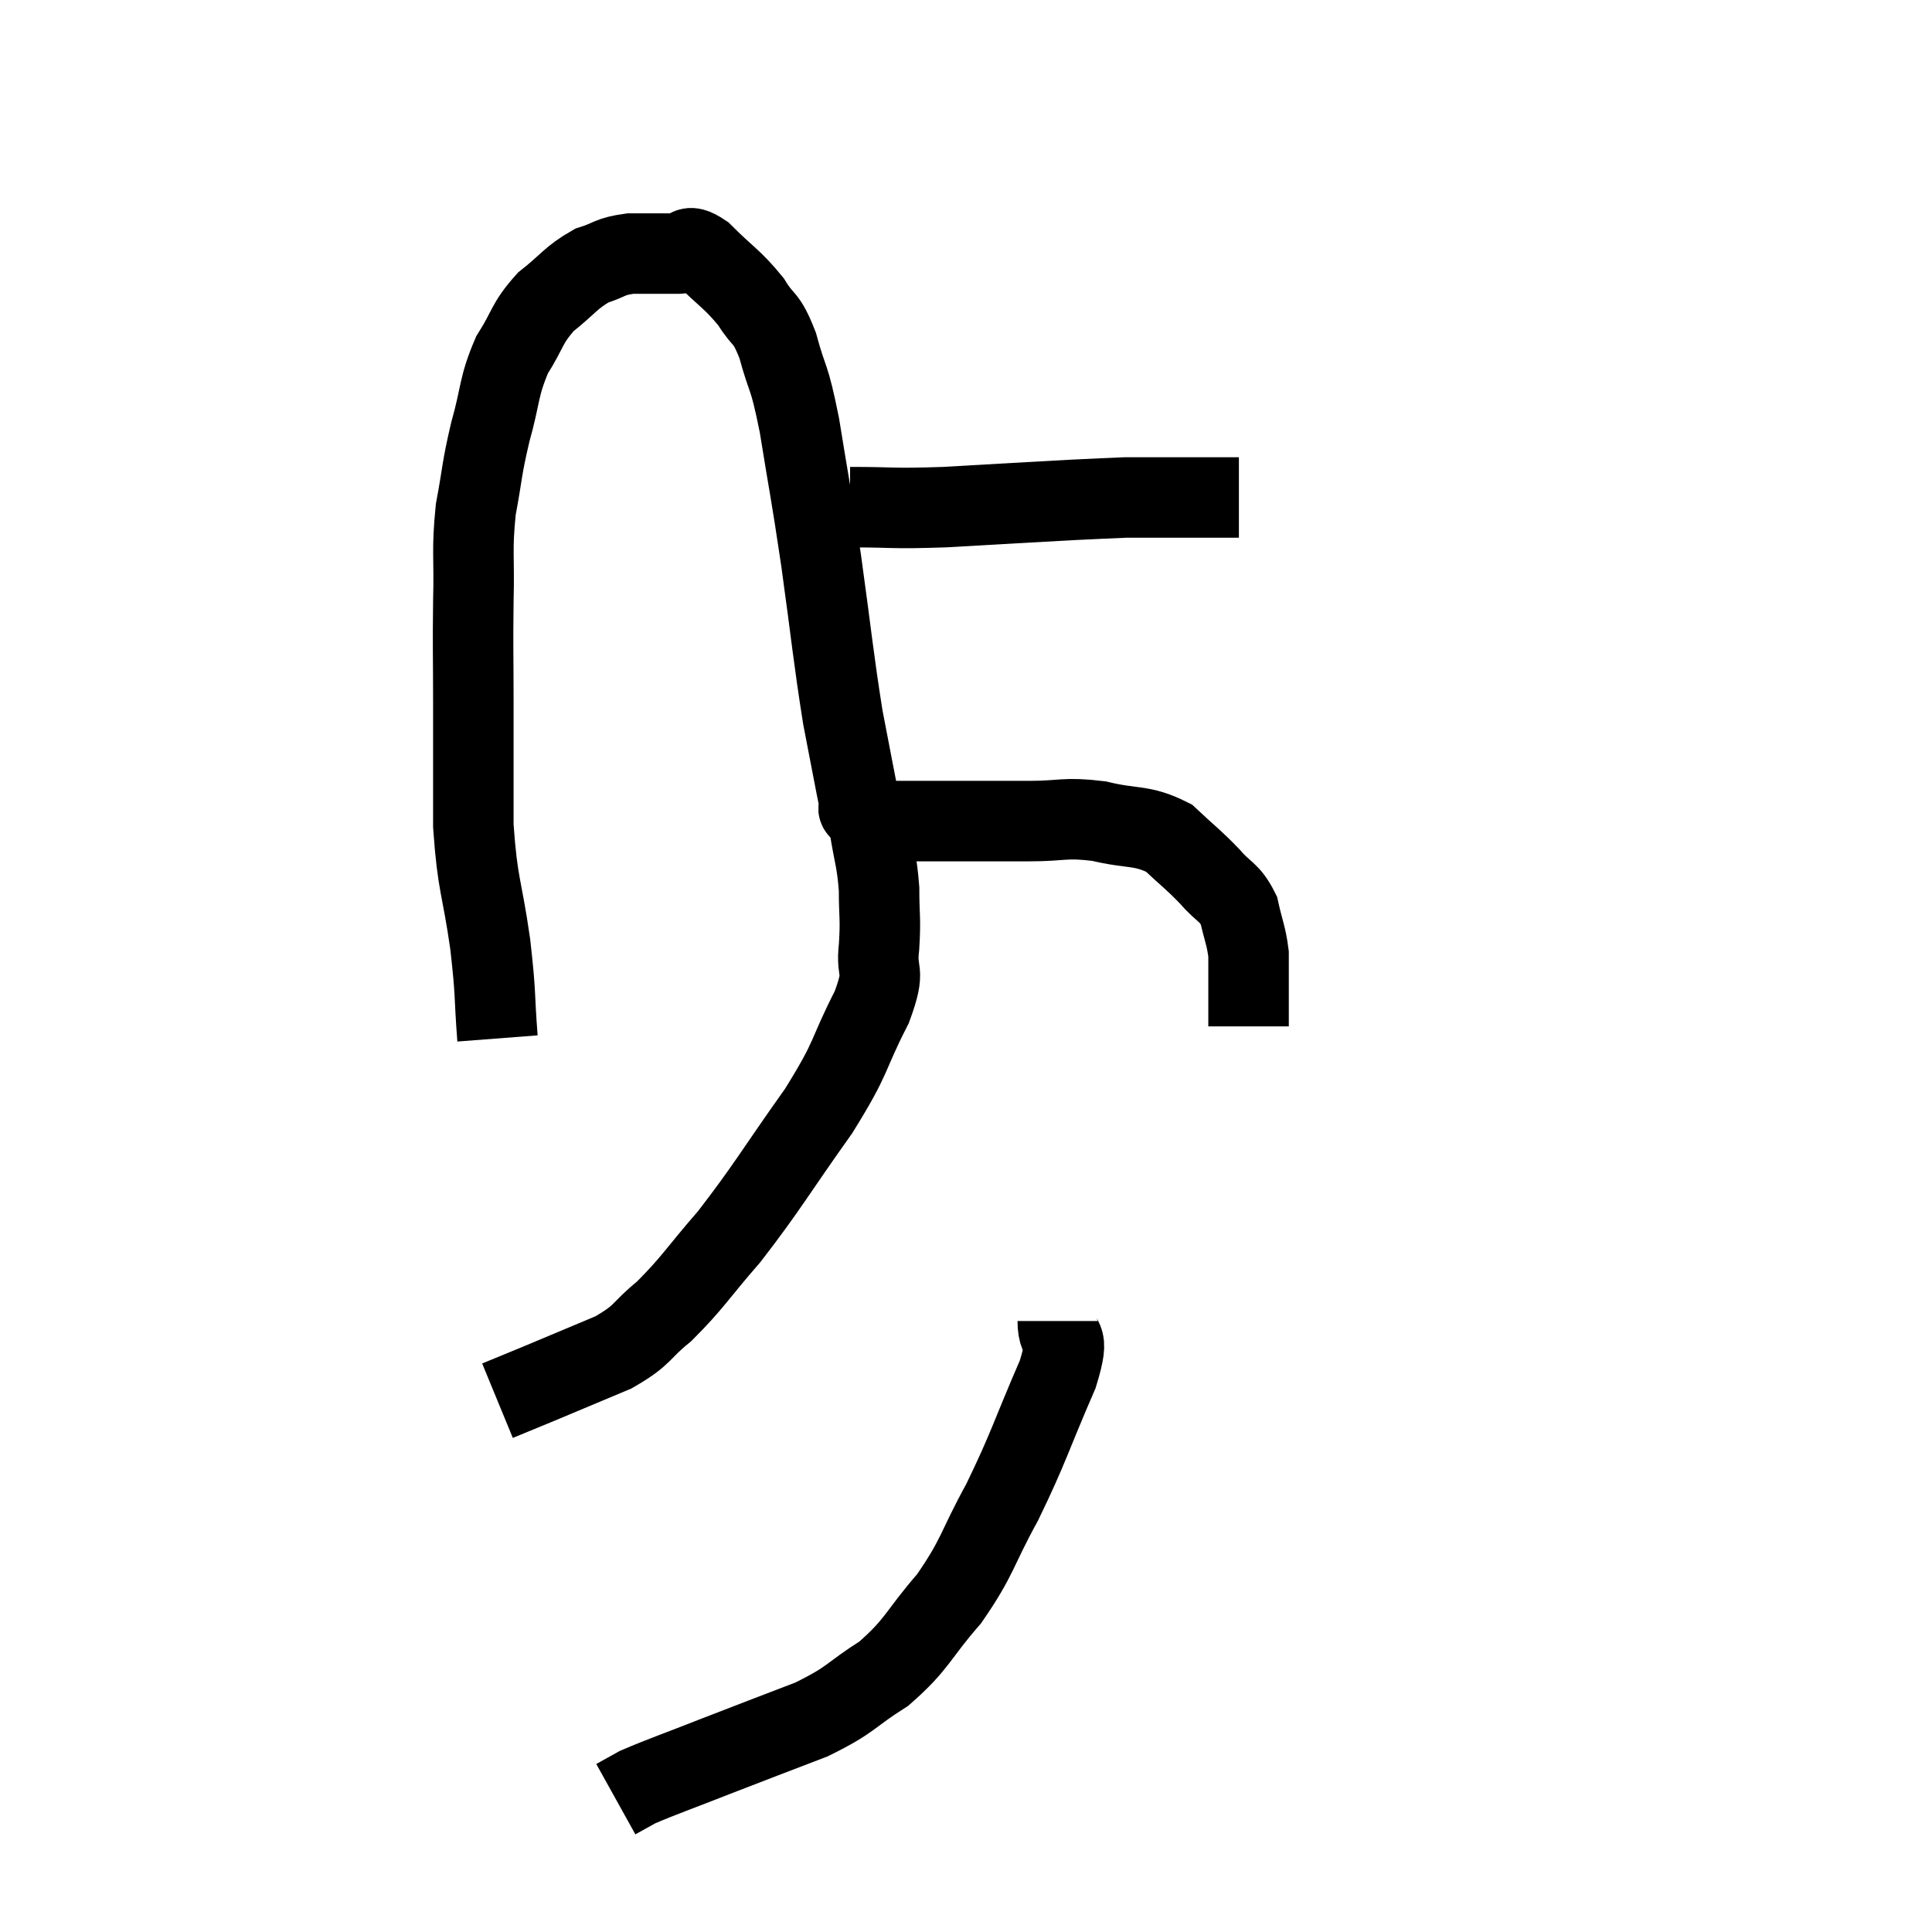 <svg width="48" height="48" viewBox="0 0 48 48" xmlns="http://www.w3.org/2000/svg"><path d="M 12.36 25.8 C 12.27 24.63, 12.33 24.78, 12.18 23.46 C 11.97 21.99, 11.865 22.02, 11.76 20.52 C 11.76 18.99, 11.76 18.855, 11.76 17.46 C 11.76 16.2, 11.745 16.14, 11.76 14.94 C 11.79 13.8, 11.715 13.71, 11.82 12.66 C 12 11.7, 11.955 11.7, 12.18 10.74 C 12.45 9.78, 12.375 9.63, 12.72 8.82 C 13.14 8.16, 13.065 8.055, 13.56 7.5 C 14.13 7.05, 14.175 6.9, 14.7 6.6 C 15.18 6.45, 15.12 6.375, 15.66 6.3 C 16.26 6.3, 16.41 6.3, 16.86 6.3 C 17.16 6.3, 17.01 6, 17.46 6.3 C 18.06 6.9, 18.195 6.93, 18.66 7.5 C 18.99 8.04, 19.02 7.815, 19.32 8.58 C 19.59 9.57, 19.59 9.225, 19.86 10.56 C 20.13 12.24, 20.13 12.105, 20.4 13.92 C 20.67 15.87, 20.7 16.305, 20.94 17.82 C 21.15 18.9, 21.24 19.395, 21.36 19.98 C 21.39 20.07, 21.24 20.055, 21.42 20.16 C 21.75 20.28, 21.615 20.34, 22.08 20.4 C 22.68 20.4, 22.635 20.4, 23.28 20.4 C 23.97 20.4, 24.09 20.4, 24.66 20.4 C 25.11 20.4, 24.9 20.4, 25.56 20.4 C 26.43 20.4, 26.43 20.295, 27.3 20.4 C 28.17 20.61, 28.35 20.475, 29.04 20.82 C 29.55 21.3, 29.625 21.33, 30.06 21.78 C 30.42 22.2, 30.54 22.14, 30.78 22.62 C 30.9 23.16, 30.96 23.235, 31.02 23.7 C 31.02 24.09, 31.02 24.09, 31.02 24.48 C 31.02 24.87, 31.02 25.005, 31.02 25.26 L 31.02 25.5" fill="none" stroke="black" stroke-width="2"></path><path d="M 21.12 12.6 C 22.29 12.6, 22.08 12.645, 23.46 12.6 C 25.05 12.51, 25.515 12.48, 26.64 12.42 C 27.3 12.39, 27.54 12.375, 27.96 12.36 C 28.14 12.36, 28.005 12.36, 28.32 12.36 C 28.77 12.36, 28.71 12.36, 29.22 12.36 C 29.79 12.36, 29.97 12.36, 30.36 12.36 L 30.78 12.36" fill="none" stroke="black" stroke-width="2"></path><path d="M 21.6 20.52 C 21.72 21.3, 21.78 21.33, 21.84 22.08 C 21.84 22.8, 21.885 22.785, 21.84 23.52 C 21.75 24.27, 22.035 24, 21.66 25.02 C 21 26.31, 21.225 26.175, 20.34 27.6 C 19.23 29.16, 19.08 29.475, 18.12 30.72 C 17.31 31.65, 17.22 31.86, 16.5 32.58 C 15.87 33.09, 16.02 33.15, 15.24 33.6 C 14.31 33.99, 14.1 34.08, 13.38 34.38 L 12.36 34.8" fill="none" stroke="black" stroke-width="2"></path><path d="M 26.28 32.82 C 26.28 33.48, 26.625 33.015, 26.28 34.14 C 25.59 35.73, 25.575 35.925, 24.9 37.32 C 24.24 38.52, 24.315 38.655, 23.58 39.72 C 22.77 40.65, 22.815 40.83, 21.96 41.58 C 21.06 42.15, 21.195 42.21, 20.16 42.72 C 18.99 43.17, 18.9 43.2, 17.82 43.62 C 16.83 44.01, 16.47 44.13, 15.84 44.4 L 15.3 44.7" fill="none" stroke="black" stroke-width="2"></path></svg>